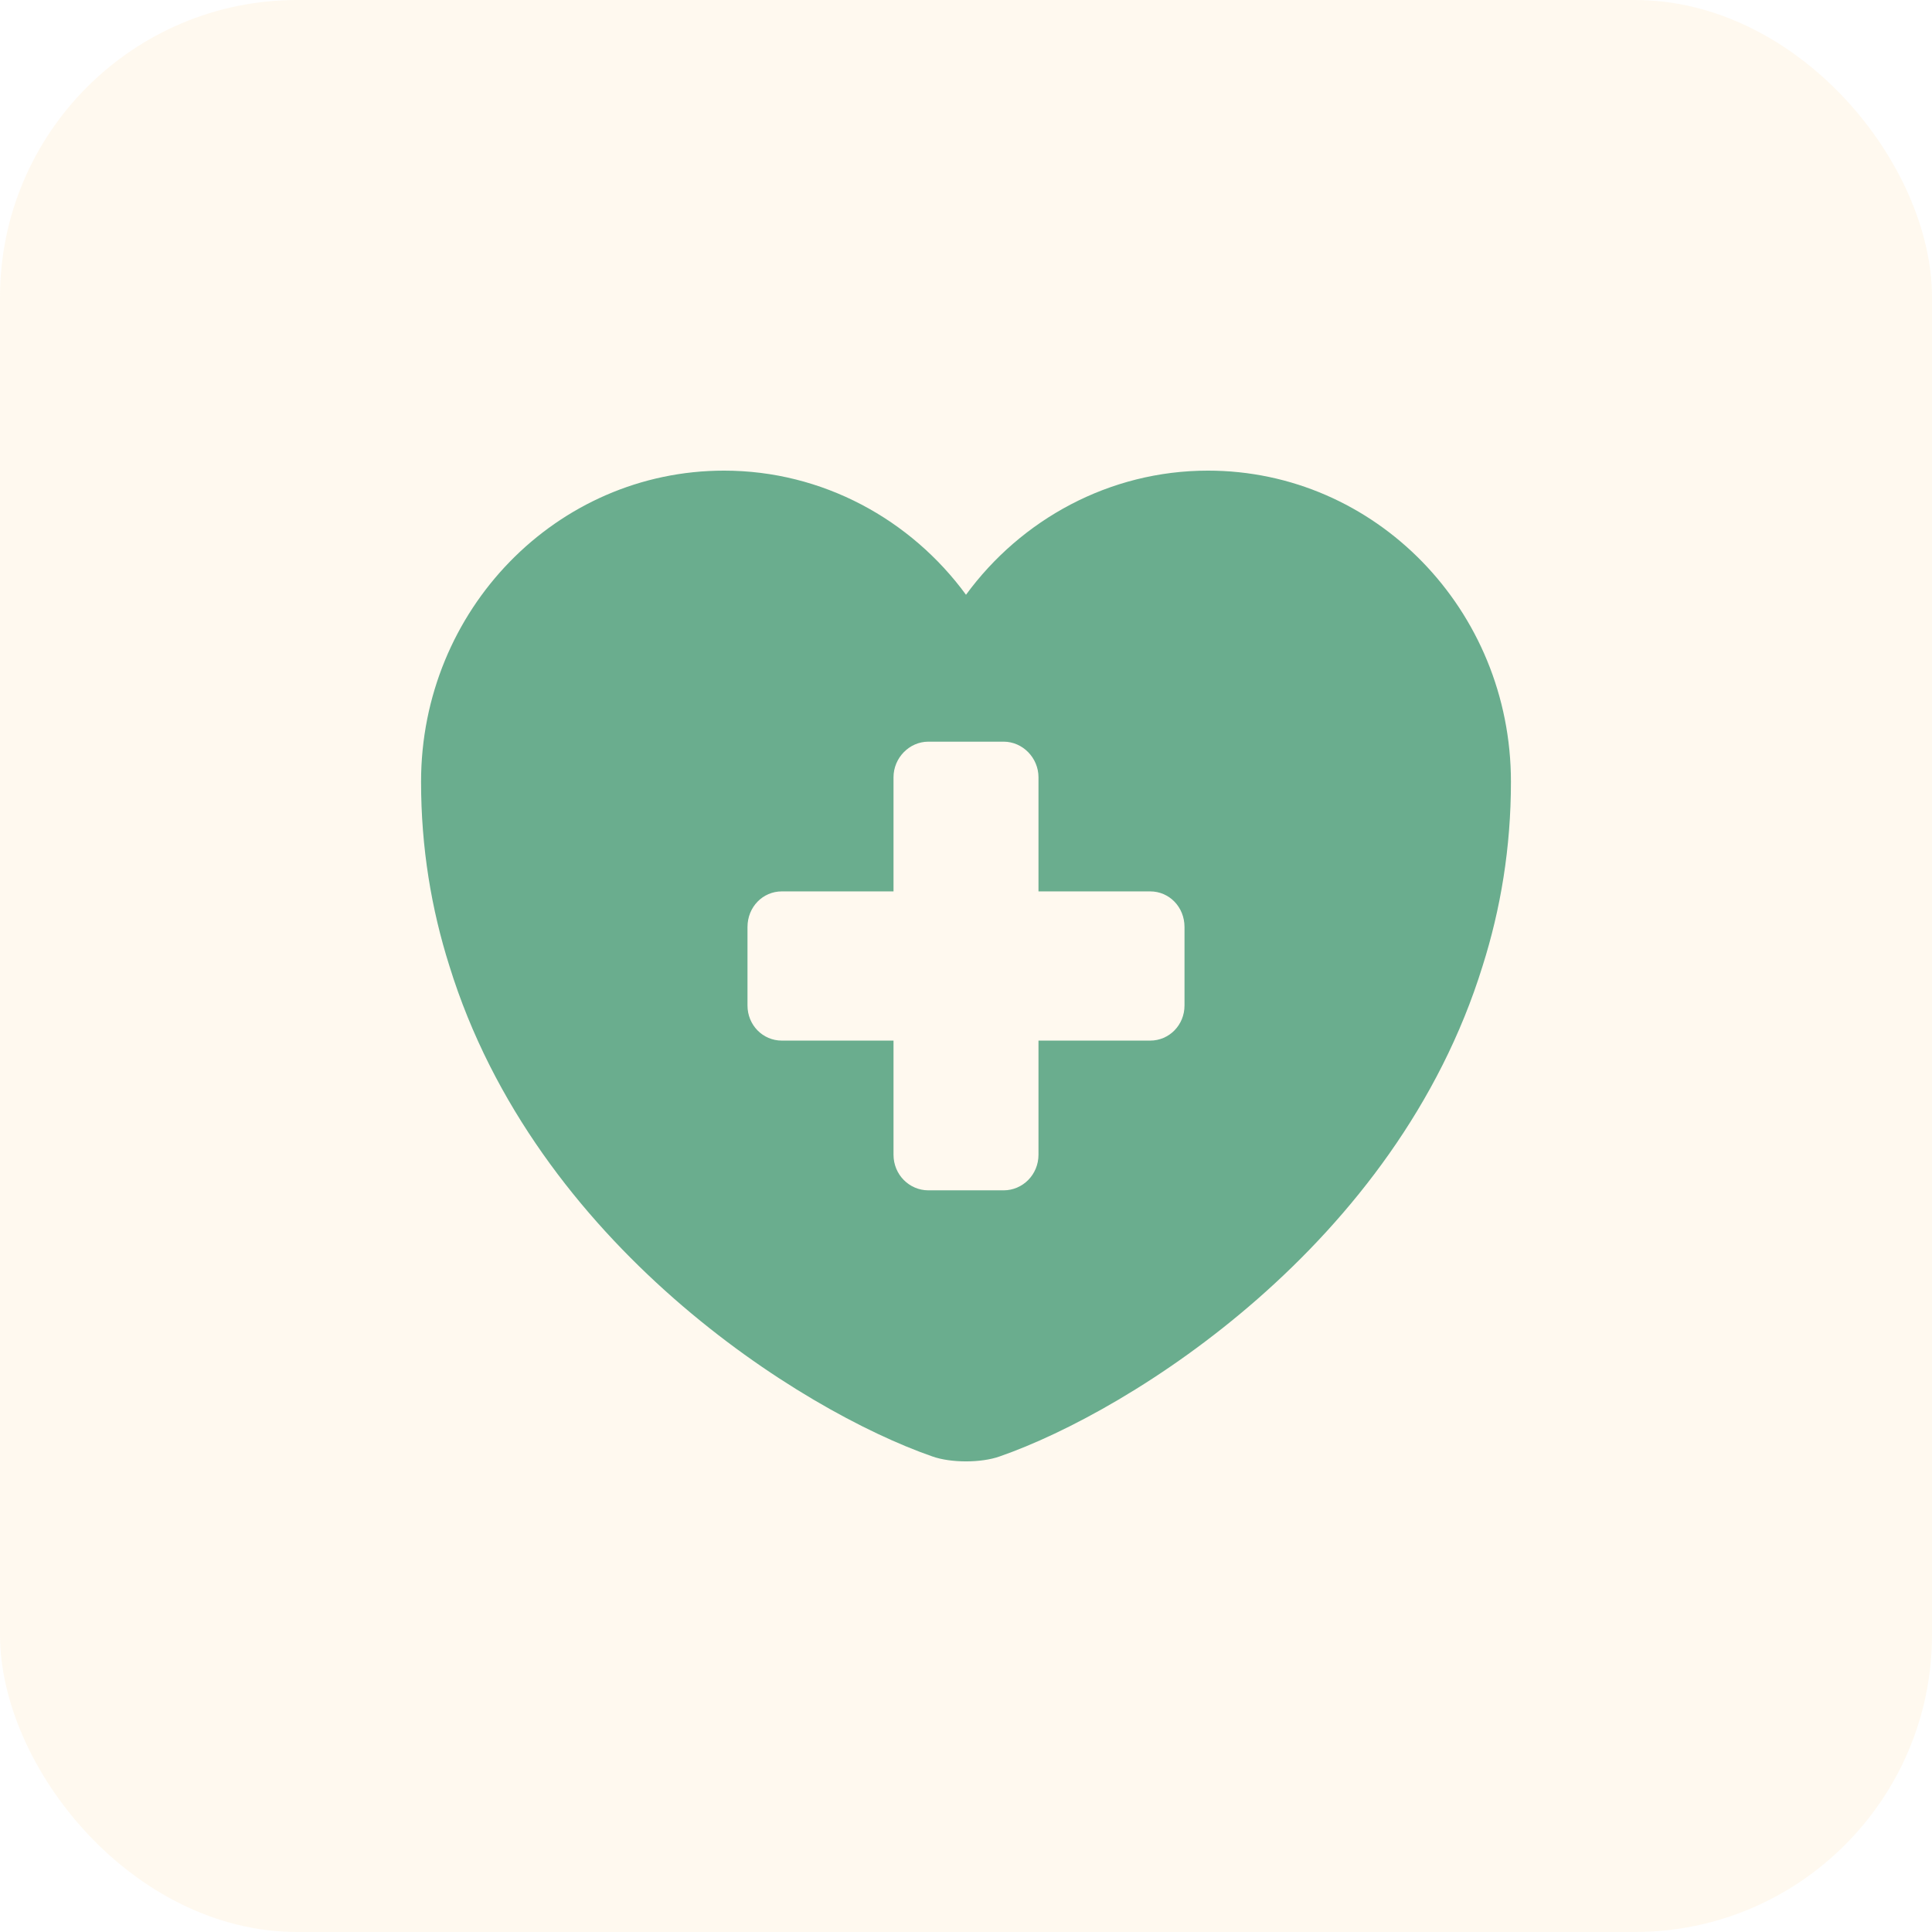 <svg width="52" height="52" viewBox="0 0 52 52" fill="none" xmlns="http://www.w3.org/2000/svg">
<rect opacity="0.1" width="52" height="52" rx="8" fill="#FFC15D"/>
<g clip-path="url(#clip0_1_48)">
<path d="M19.488 12.667C22.143 12.667 24.519 13.985 26 16.008C27.481 13.985 29.857 12.667 32.512 12.667C37.015 12.667 40.667 16.412 40.667 21.041C40.667 22.824 40.388 24.472 39.904 26C37.587 33.491 30.444 37.97 26.909 39.199C26.411 39.378 25.589 39.378 25.091 39.199C21.556 37.97 14.413 33.491 12.096 26C11.612 24.472 11.333 22.824 11.333 21.041C11.333 16.412 14.985 12.667 19.488 12.667ZM20.119 27.064C20.119 27.588 20.529 28.008 21.043 28.008H24.049V31.079C24.049 31.618 24.475 32.038 24.988 32.038H27.012C27.525 32.038 27.951 31.618 27.951 31.079V28.008H30.957C31.471 28.008 31.881 27.588 31.881 27.064V24.951C31.881 24.412 31.471 23.992 30.957 23.992H27.951V20.921C27.951 20.397 27.525 19.962 27.012 19.962H24.988C24.475 19.962 24.049 20.397 24.049 20.921V23.992H21.043C20.529 23.992 20.119 24.412 20.119 24.951V27.064V27.064Z" fill="#6AAD8E"/>
</g>
<defs>
<clipPath id="clip0_1_48">
<rect width="32" height="32" fill="white" transform="matrix(-1 0 0 1 42 10)"/>
</clipPath>
</defs>
</svg>
